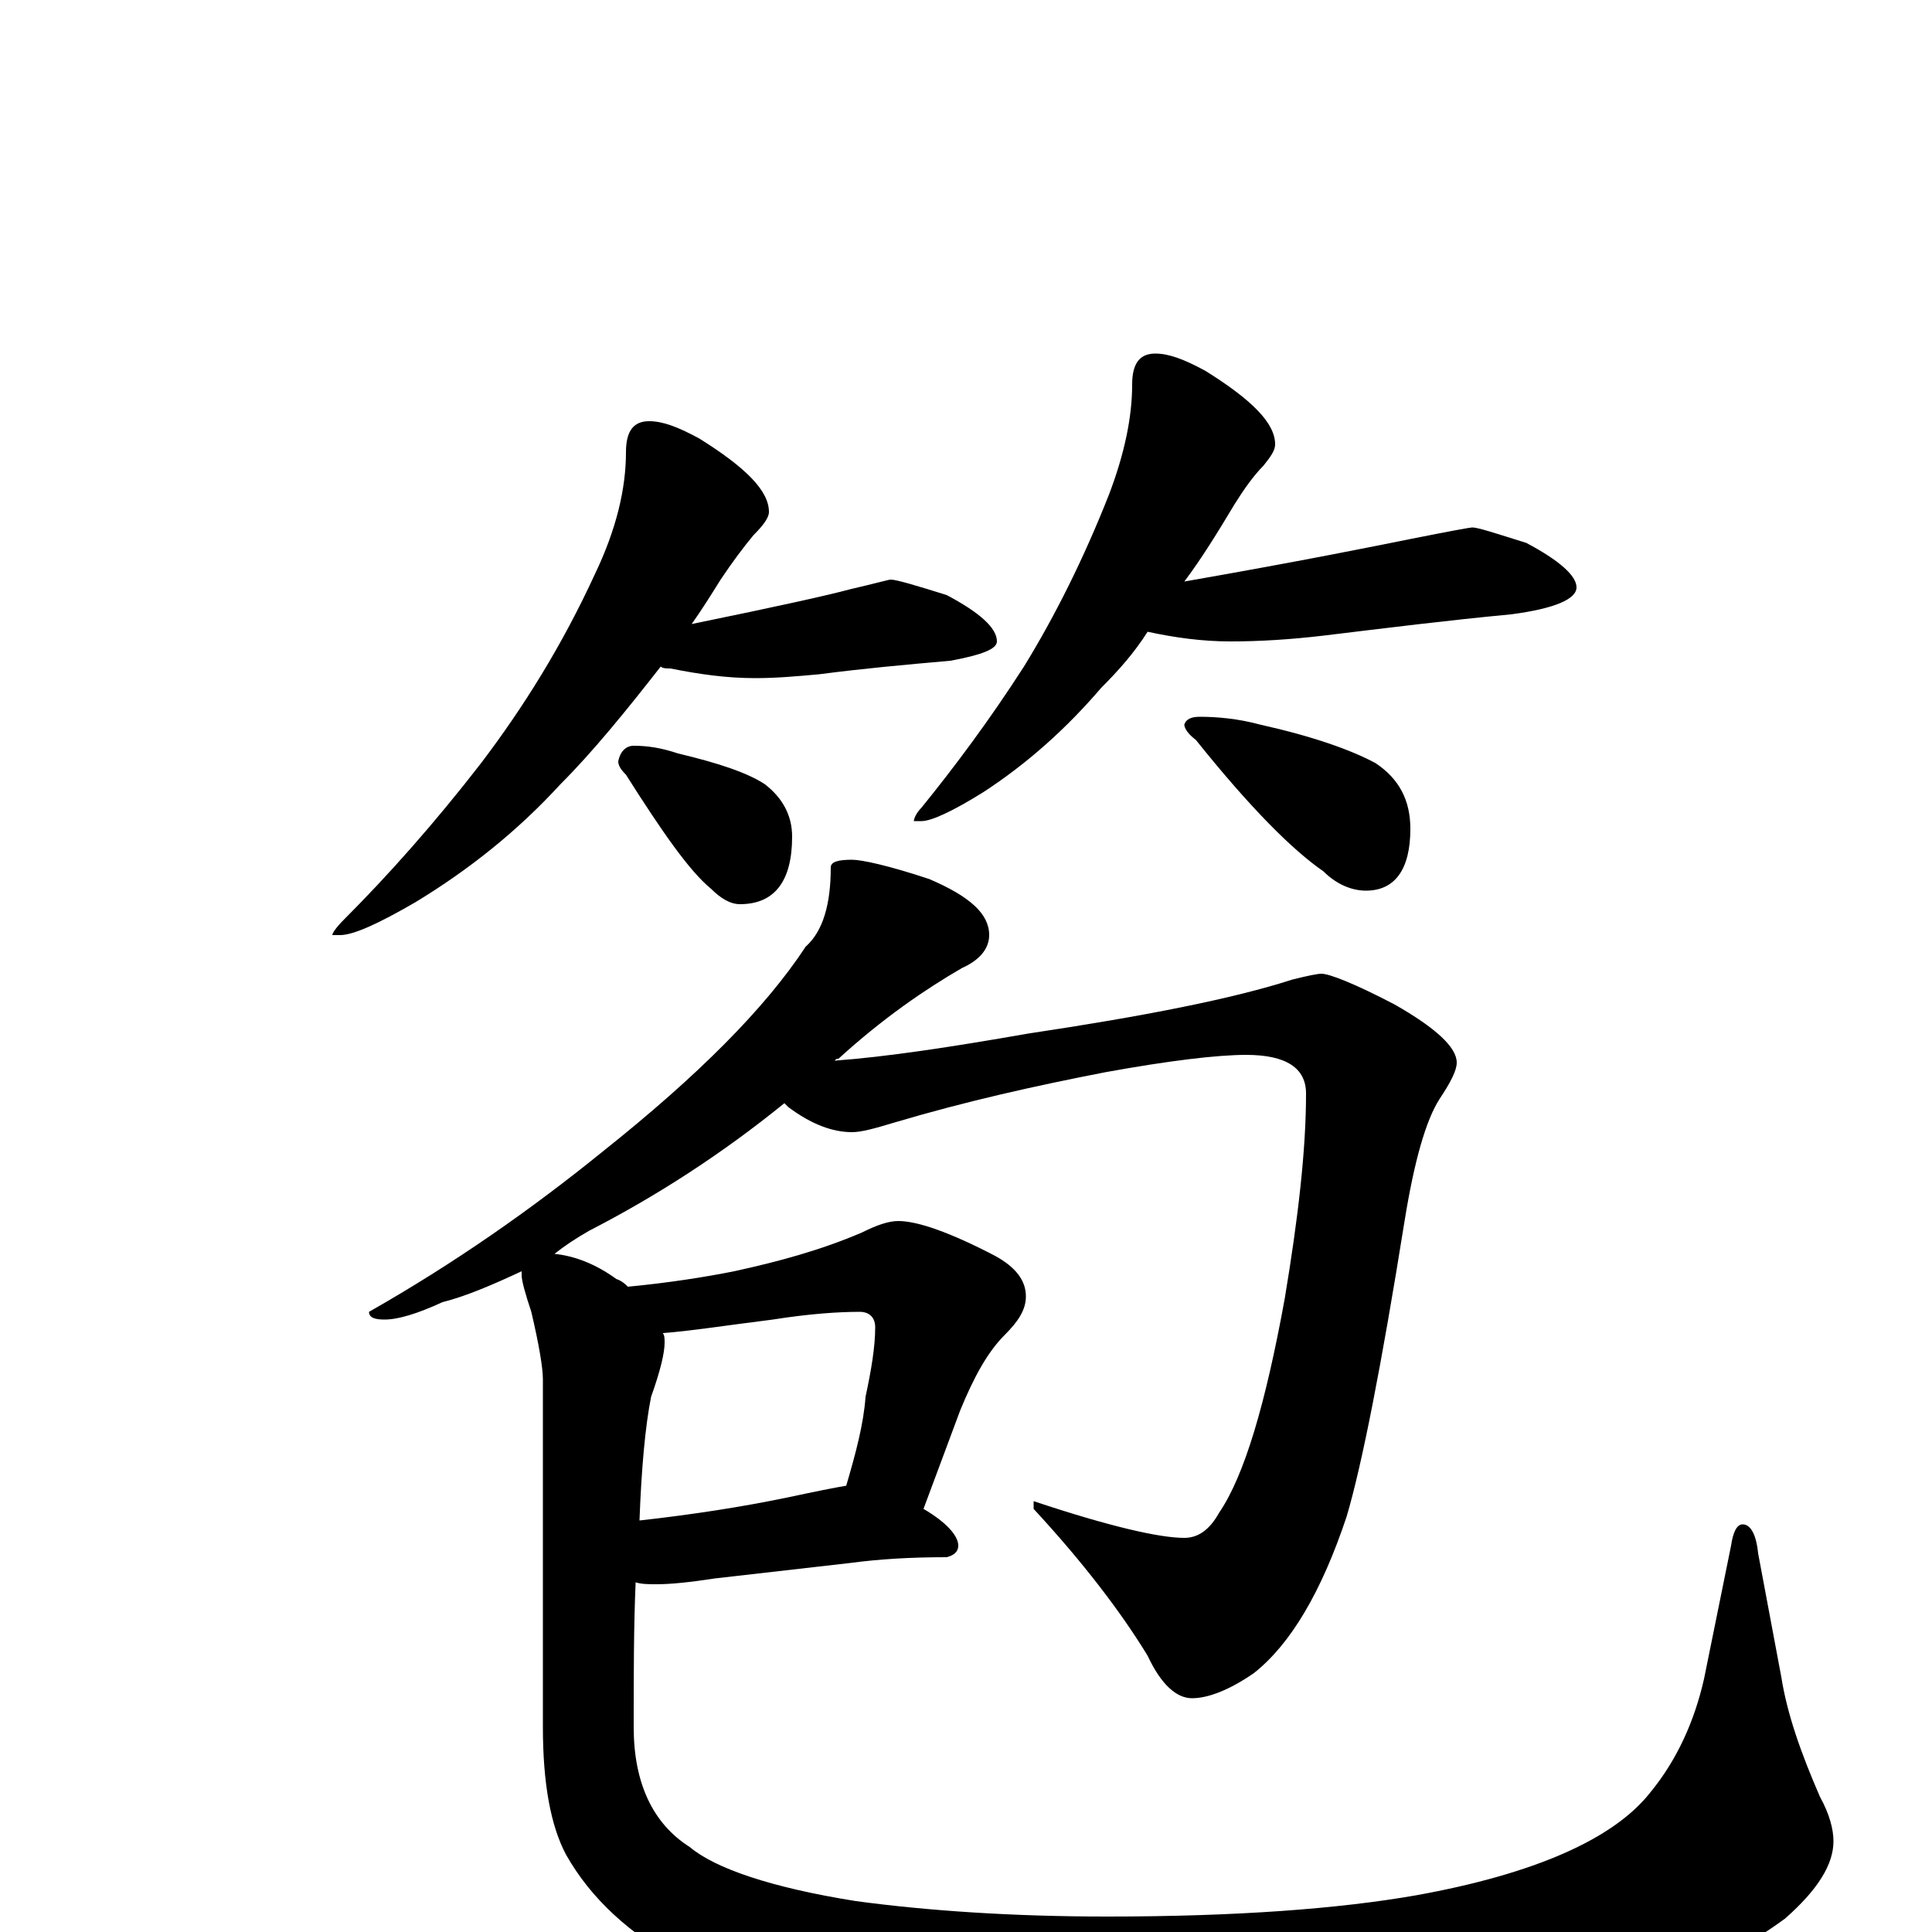 <?xml version="1.0" encoding="utf-8" ?>
<!DOCTYPE svg PUBLIC "-//W3C//DTD SVG 1.1//EN" "http://www.w3.org/Graphics/SVG/1.1/DTD/svg11.dtd">
<svg version="1.1" id="Layer_1" xmlns="http://www.w3.org/2000/svg" xmlns:xlink="http://www.w3.org/1999/xlink" x="0px" y="145px" width="1000px" height="1000px" viewBox="0 0 1000 1000" enable-background="new 0 0 1000 1000" xml:space="preserve">
<g id="Layer_1">
<path id="glyph" transform="matrix(1 0 0 -1 0 1000)" d="M336,782C343,782 351,779 362,773C386,758 398,746 398,735C398,732 395,728 390,723C385,717 379,709 373,700C368,692 363,684 358,677C402,686 429,692 440,695C453,698 460,700 461,700C464,700 474,697 490,692C507,683 516,675 516,668C516,664 508,661 492,658C469,656 447,654 424,651C413,650 402,649 391,649C376,649 362,651 347,654C345,654 343,654 342,655C324,632 307,611 290,594C268,570 243,550 215,533C196,522 183,516 176,516l-4,0C172,517 174,520 178,524C201,547 225,574 249,605C271,634 291,666 308,703C319,726 324,747 324,766C324,777 328,782 336,782M328,614C335,614 342,613 351,610C372,605 387,600 396,594C405,587 410,578 410,567C410,544 401,532 383,532C378,532 373,535 368,540C357,549 343,569 324,599C321,602 320,604 320,606C321,611 324,614 328,614M598,817C605,817 613,814 624,808C648,793 660,781 660,770C660,767 658,764 654,759C649,754 644,747 639,739C630,724 622,711 613,699C676,710 715,718 730,721C750,725 761,727 762,727C765,727 774,724 790,719C807,710 816,702 816,696C816,690 805,685 782,682C750,679 718,675 685,671C668,669 652,668 637,668C622,668 608,670 594,673C587,662 579,653 570,644C552,623 532,605 509,590C493,580 482,575 477,575l-4,0C473,576 474,579 477,582C494,603 512,627 530,655C546,681 561,711 574,744C582,765 586,784 586,801C586,812 590,817 598,817M621,629C630,629 641,628 652,625C679,619 699,612 712,605C724,597 730,586 730,571C730,550 722,539 707,539C700,539 692,542 685,549C669,560 647,582 619,617C615,620 613,623 613,625C614,628 617,629 621,629M441,555C446,555 460,552 481,545C502,536 512,527 512,516C512,509 507,503 498,499C479,488 457,473 434,452C433,452 433,452 432,451C459,453 492,458 532,465C592,474 638,483 669,493C677,495 682,496 684,496C688,496 701,491 722,480C743,468 754,458 754,450C754,446 751,440 745,431C738,420 732,399 727,368C715,293 705,242 697,215C684,176 668,149 649,134C636,125 625,121 617,121C609,121 601,128 594,143C580,166 560,192 535,219l0,4C574,210 600,204 613,204C620,204 626,208 631,217C644,236 655,273 665,328C672,370 676,405 676,434C676,447 666,454 645,454C630,454 605,451 572,445C536,438 500,430 463,419C453,416 446,414 441,414C431,414 420,418 408,427C407,428 407,428 406,429C374,403 340,381 305,363C298,359 292,355 287,351C297,350 308,346 319,338C322,337 324,335 325,334C346,336 365,339 380,342C403,347 425,353 446,362C454,366 460,368 465,368C475,368 492,362 515,350C526,344 531,337 531,329C531,322 527,316 520,309C511,300 504,287 497,270l-19,-51C490,212 496,205 496,200C496,197 494,195 490,194C471,194 455,193 440,191l-70,-8C357,181 347,180 340,180C336,180 332,180 329,181C328,158 328,133 328,106C328,77 338,56 357,44C370,33 399,23 443,16C480,11 524,8 573,8C640,8 693,12 733,19C794,30 835,48 854,72C868,89 877,109 882,131l14,69C897,207 899,211 902,211C906,211 909,206 910,196l12,-64C925,113 932,93 942,70C947,61 949,53 949,47C949,35 941,22 924,7C890,-18 846,-36 792,-49C742,-60 681,-66 608,-66C541,-66 487,-61 446,-50C413,-43 382,-32 353,-16C326,-1 306,17 293,40C285,55 281,77 281,106l0,180C281,292 279,304 275,321C272,330 270,337 270,340l0,2C255,335 241,329 229,326C216,320 206,317 199,317C194,317 191,318 191,321C235,346 275,374 312,404C361,443 396,478 417,510C426,518 430,532 430,551C430,554 434,555 441,555M343,310C344,309 344,307 344,305C344,300 342,291 337,277C334,262 332,240 331,213C358,216 384,220 408,225C422,228 432,230 438,231C443,248 447,263 448,277C451,291 453,303 453,313C453,318 450,321 445,321C434,321 419,320 400,317C376,314 357,311 343,310z"/>
</g>
</svg>
